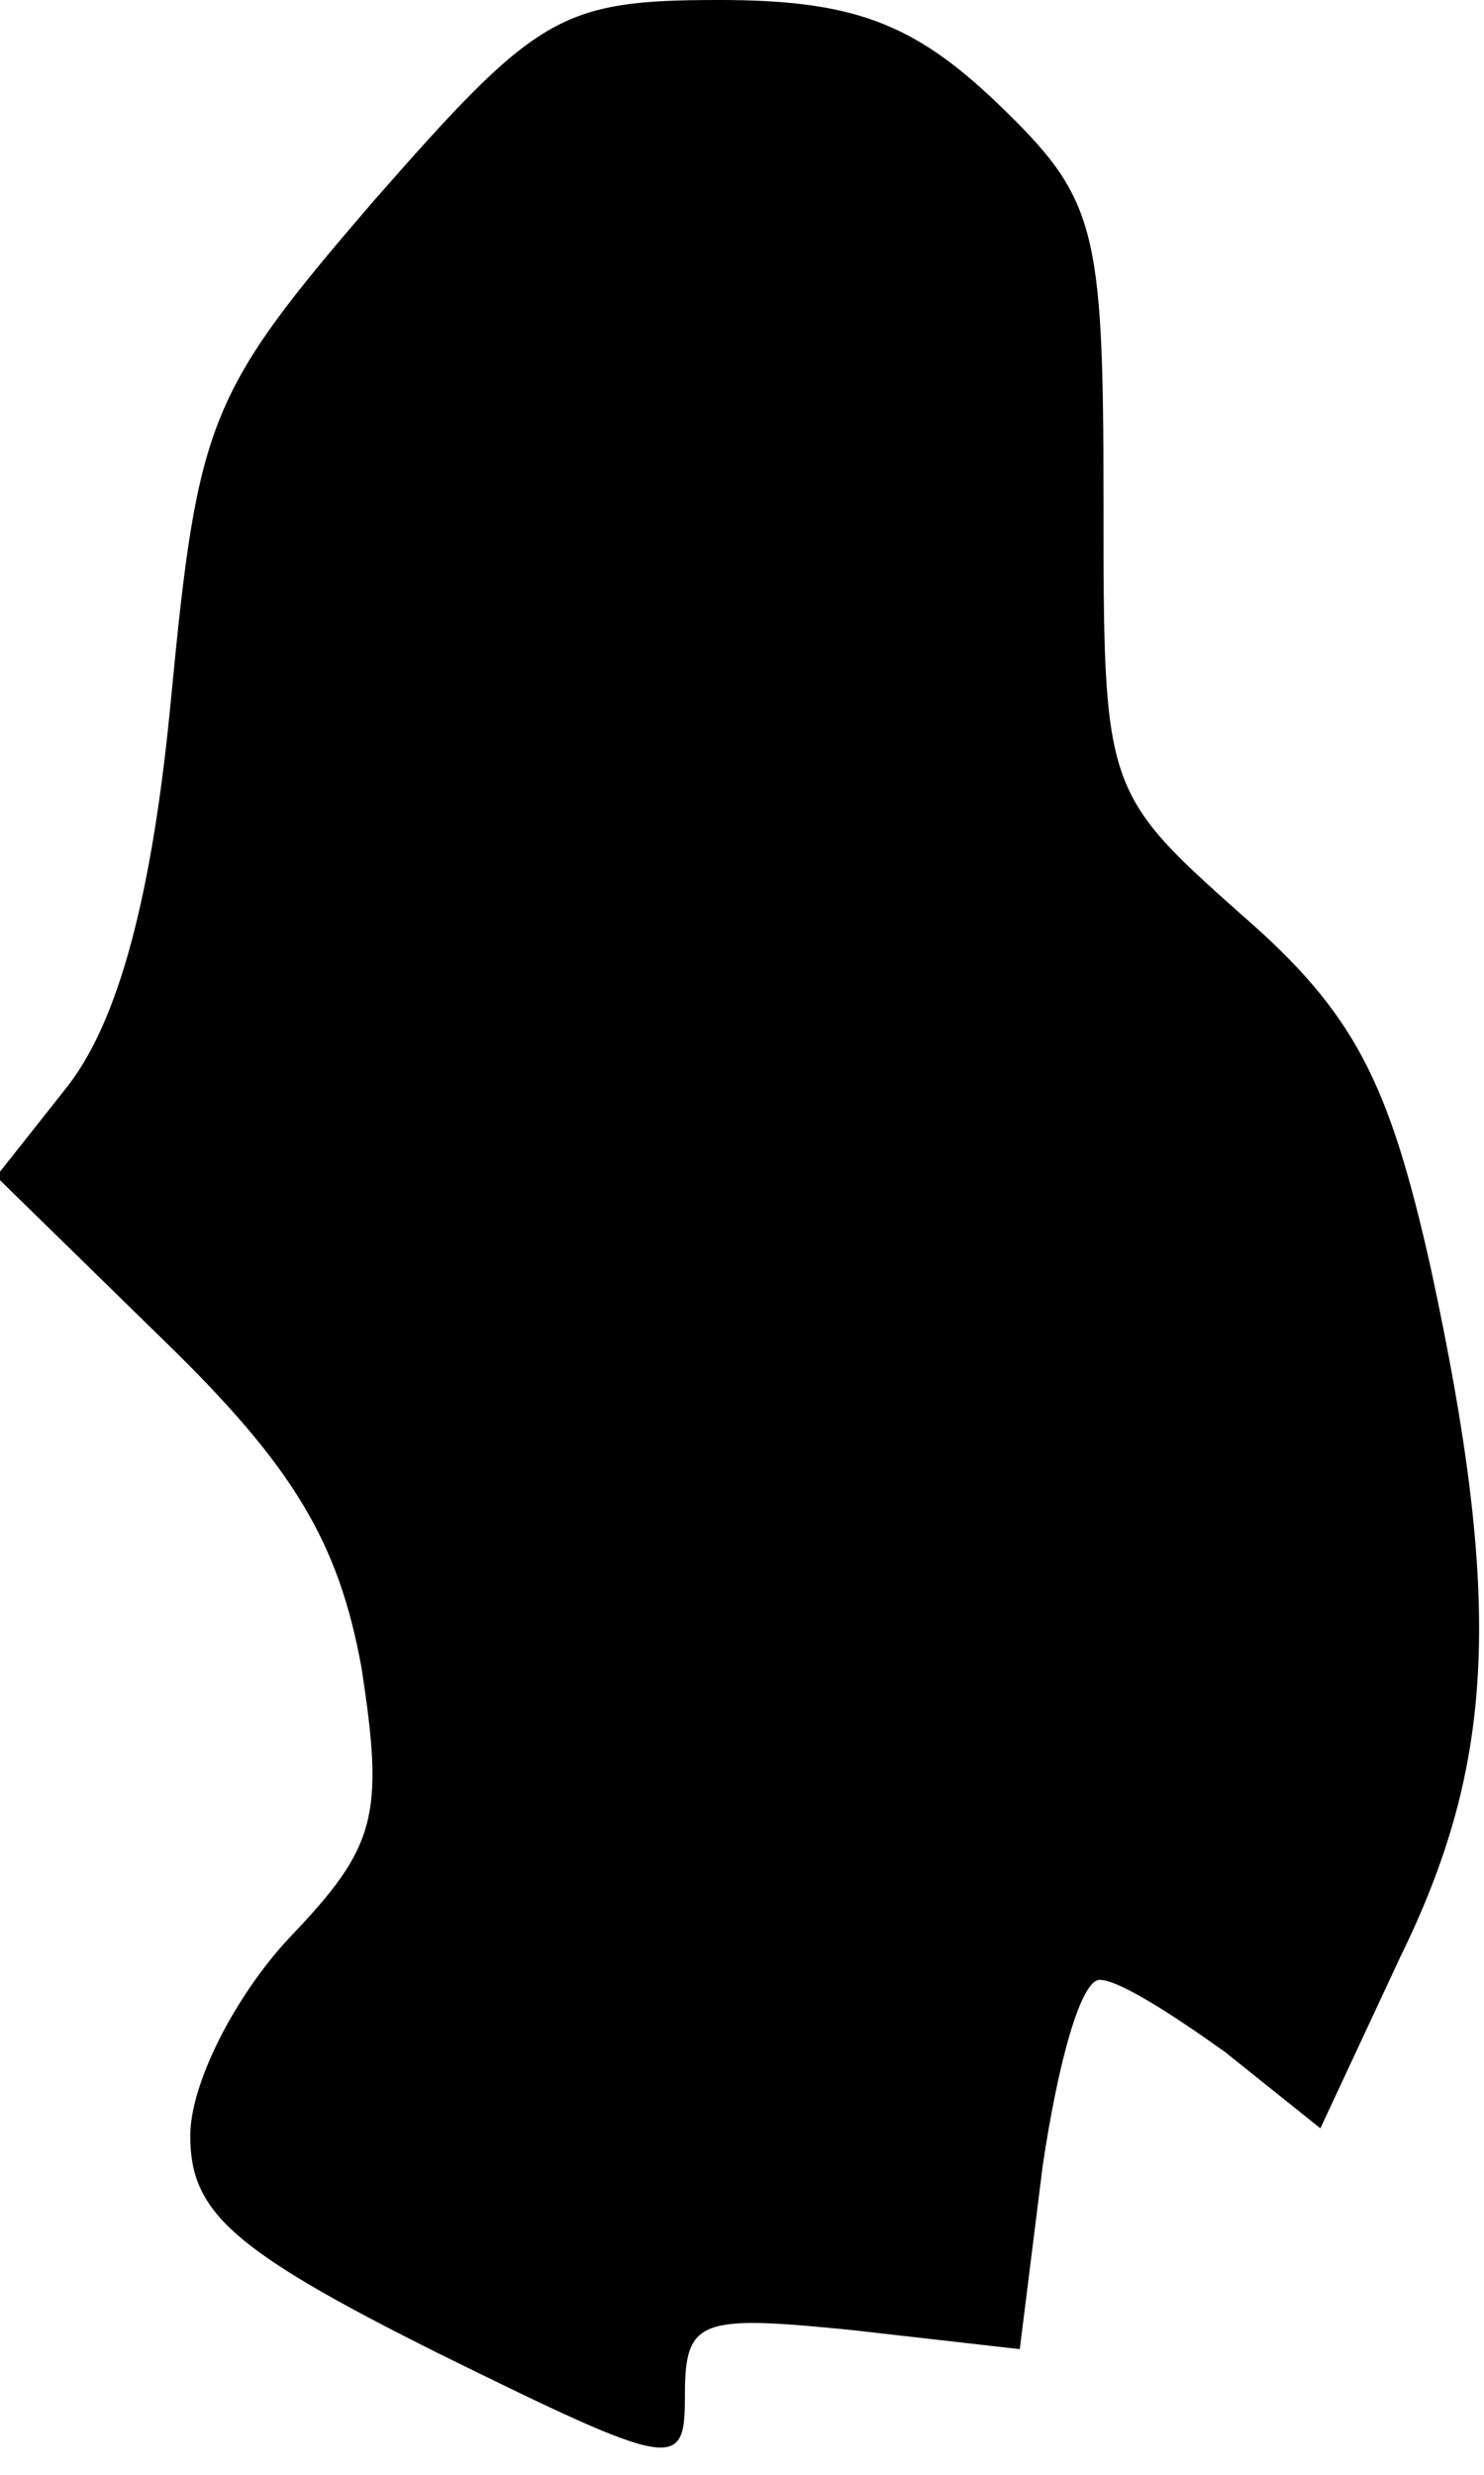<?xml version="1.0" standalone="no"?>
<!DOCTYPE svg PUBLIC "-//W3C//DTD SVG 20010904//EN"
 "http://www.w3.org/TR/2001/REC-SVG-20010904/DTD/svg10.dtd">
<svg version="1.0" xmlns="http://www.w3.org/2000/svg"
 width="39pt" height="65pt" viewBox="0 0 39 65"
 preserveAspectRatio="xMidYMid meet">
<g transform="translate(0,65) scale(0.1,-0.1)"
fill="#000000" stroke="none">
<path fill="#000000" stroke="none" d="M98 597 c-43 -50 -46 -57 -53 -130 -5
-53 -14 -85 -27 -102 l-19 -24 44 -43 c34 -33 46 -53 52 -86 6 -39 4 -47 -19
-71 -14 -15 -26 -38 -26 -52 0 -20 11 -30 65 -57 63 -31 65 -31 65 -11 0 20 4
21 44 17 l44 -5 6 48 c4 27 10 49 15 49 5 0 19 -9 33 -19 l25 -20 21 45 c25
51 27 93 8 181 -11 49 -20 67 -50 93 -36 32 -36 33 -36 109 0 72 -2 79 -28
104 -22 21 -38 27 -73 27 -42 0 -48 -4 -91 -53z"/>
</g>
</svg>
